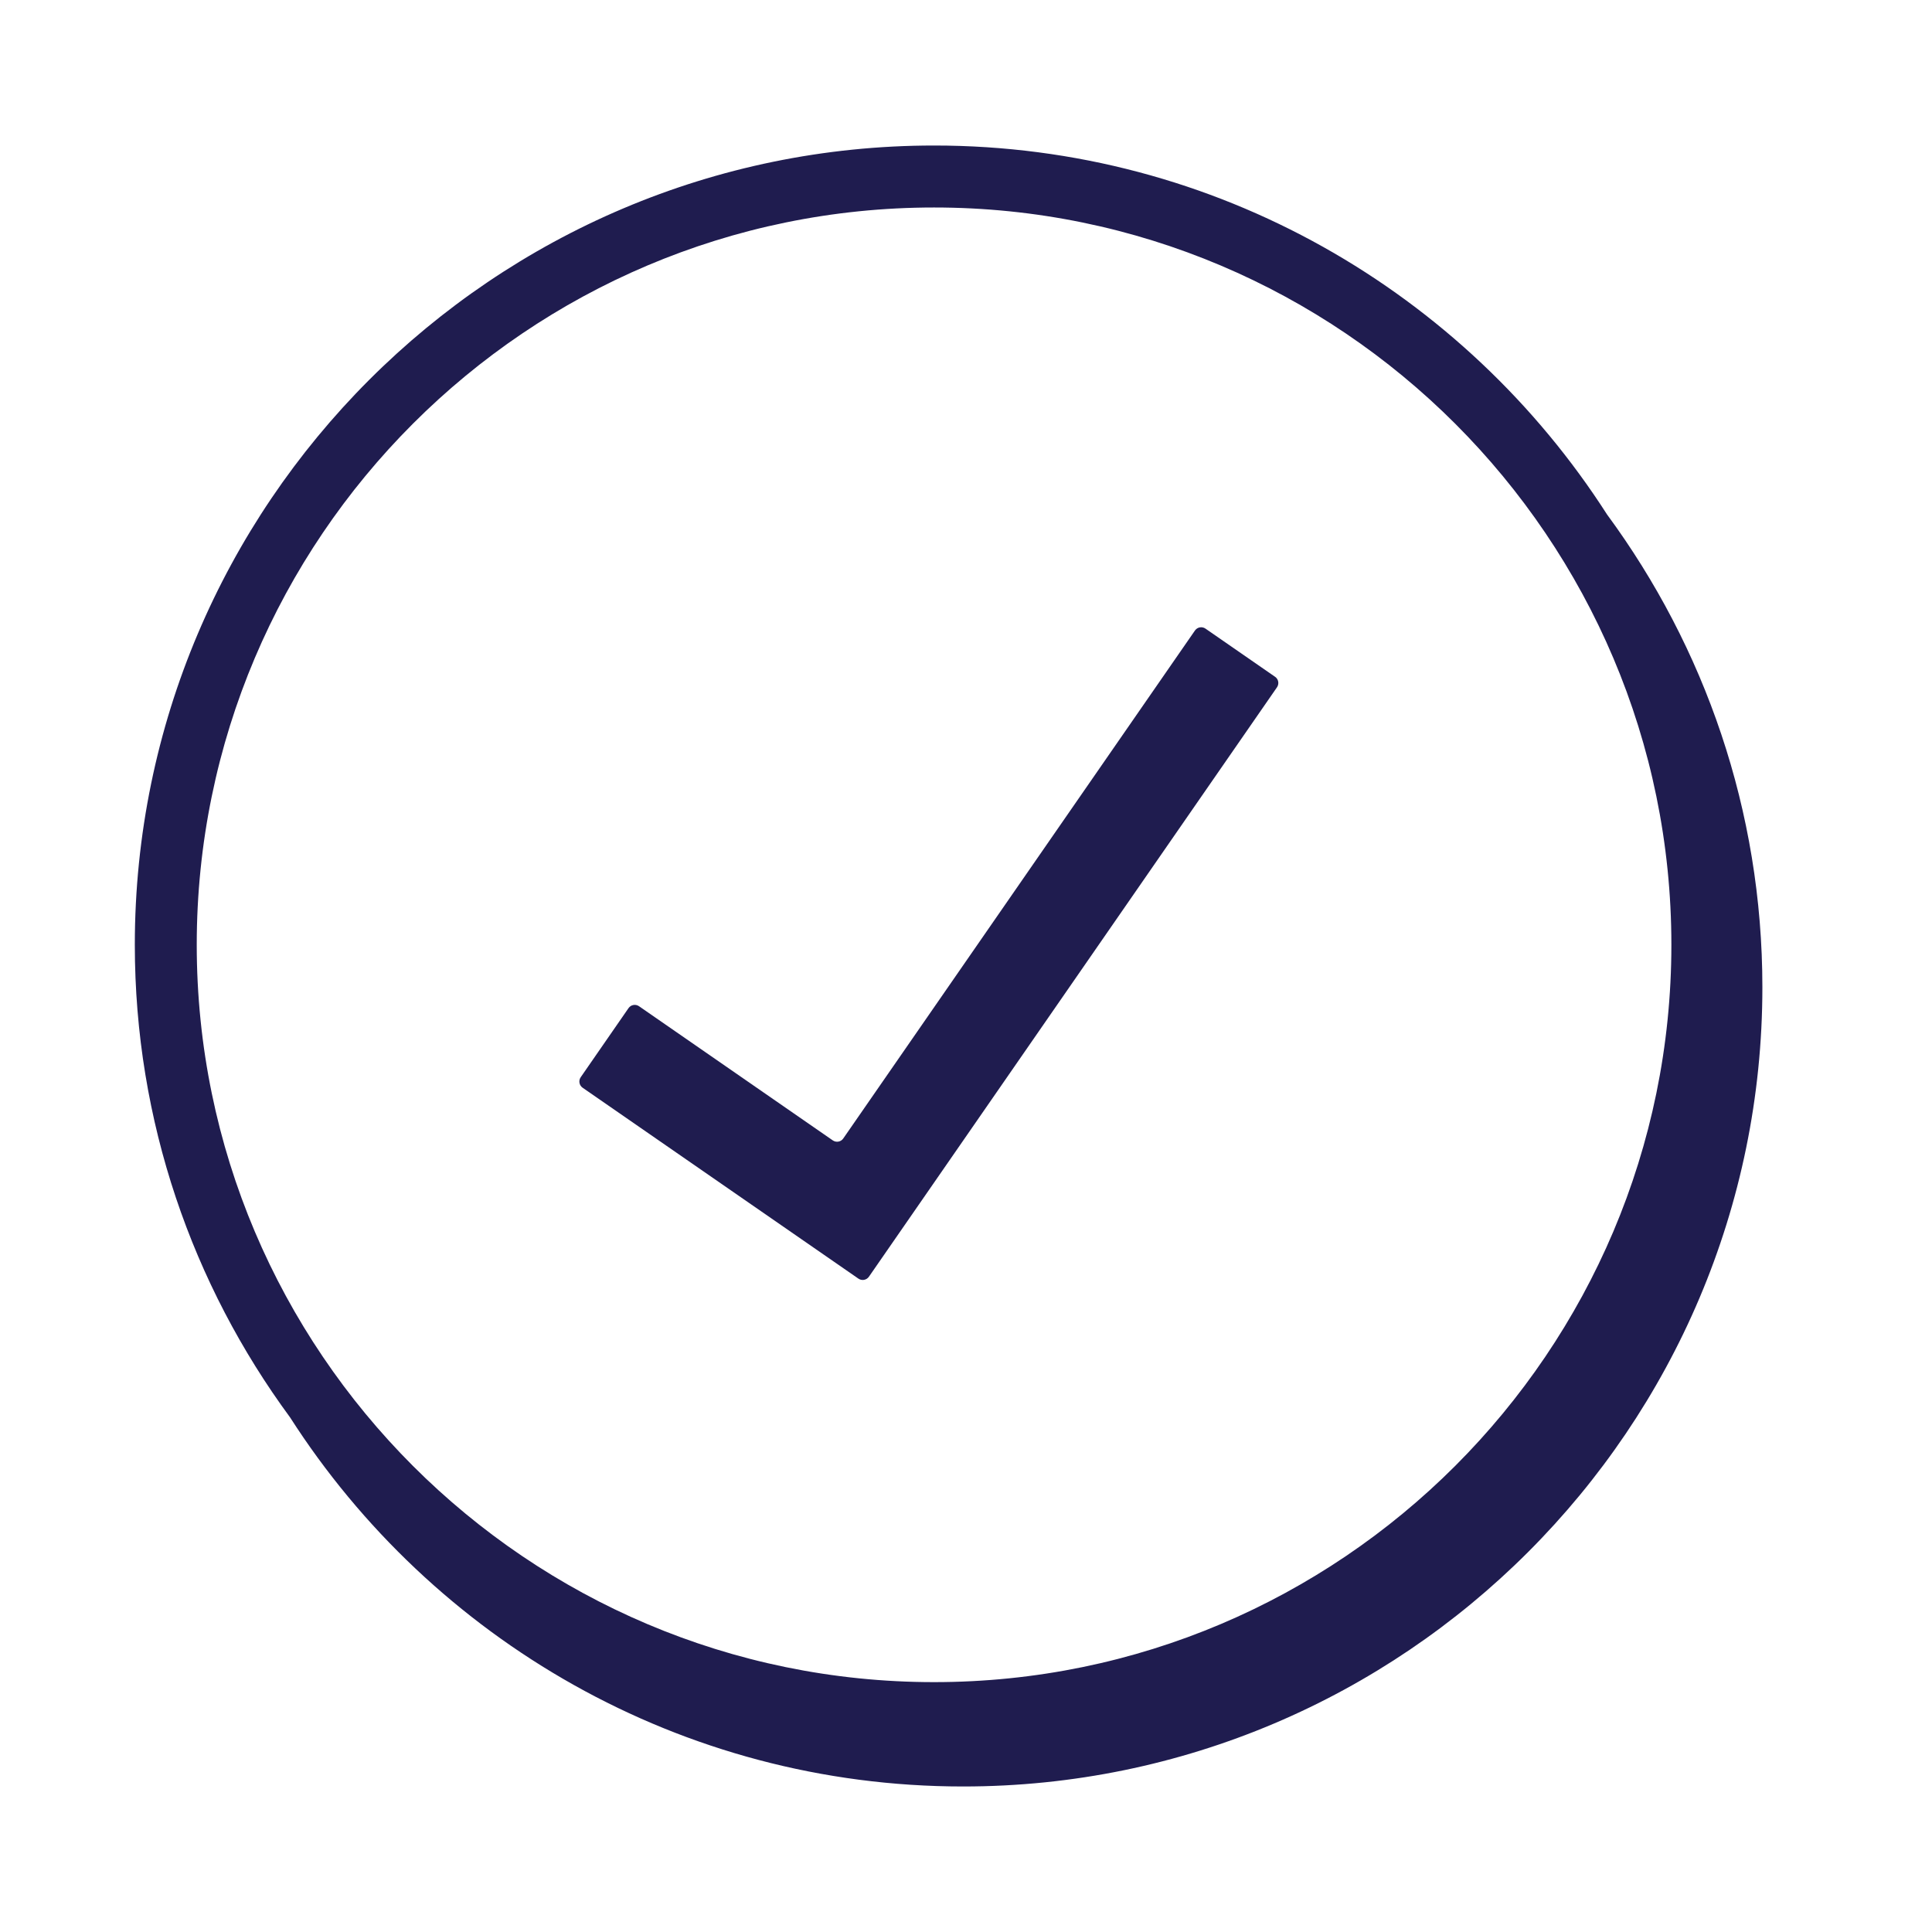 <svg width="78" height="78" viewBox="0 0 78 78" fill="none" xmlns="http://www.w3.org/2000/svg">
<path fill-rule="evenodd" clip-rule="evenodd" d="M33.621 46.04L25.799 40.624C25.66 40.528 25.471 40.563 25.375 40.701L23.445 43.49C23.349 43.629 23.384 43.818 23.521 43.914L34.657 51.622C34.795 51.717 34.984 51.683 35.081 51.544L51.556 27.747C51.651 27.608 51.617 27.418 51.477 27.323L48.667 25.378C48.529 25.283 48.34 25.317 48.243 25.456L34.045 45.963C33.95 46.102 33.76 46.136 33.621 46.04Z" fill="#1F1C4F"/>
<path fill-rule="evenodd" clip-rule="evenodd" d="M37.711 67.912C21.297 67.912 7.943 54.558 7.943 38.144C7.943 21.73 21.297 8.377 37.711 8.377C54.124 8.377 67.478 21.73 67.478 38.144C67.478 54.558 54.124 67.912 37.711 67.912ZM64.88 20.77C59.139 11.822 49.109 5.875 37.711 5.875C19.919 5.875 5.443 20.35 5.443 38.143C5.443 45.276 7.774 51.873 11.709 57.221C17.449 66.175 27.482 72.125 38.885 72.125C56.677 72.125 71.152 57.65 71.152 39.858C71.152 32.72 68.818 26.12 64.88 20.77Z" fill="#1F1C4F"/>
</svg>
